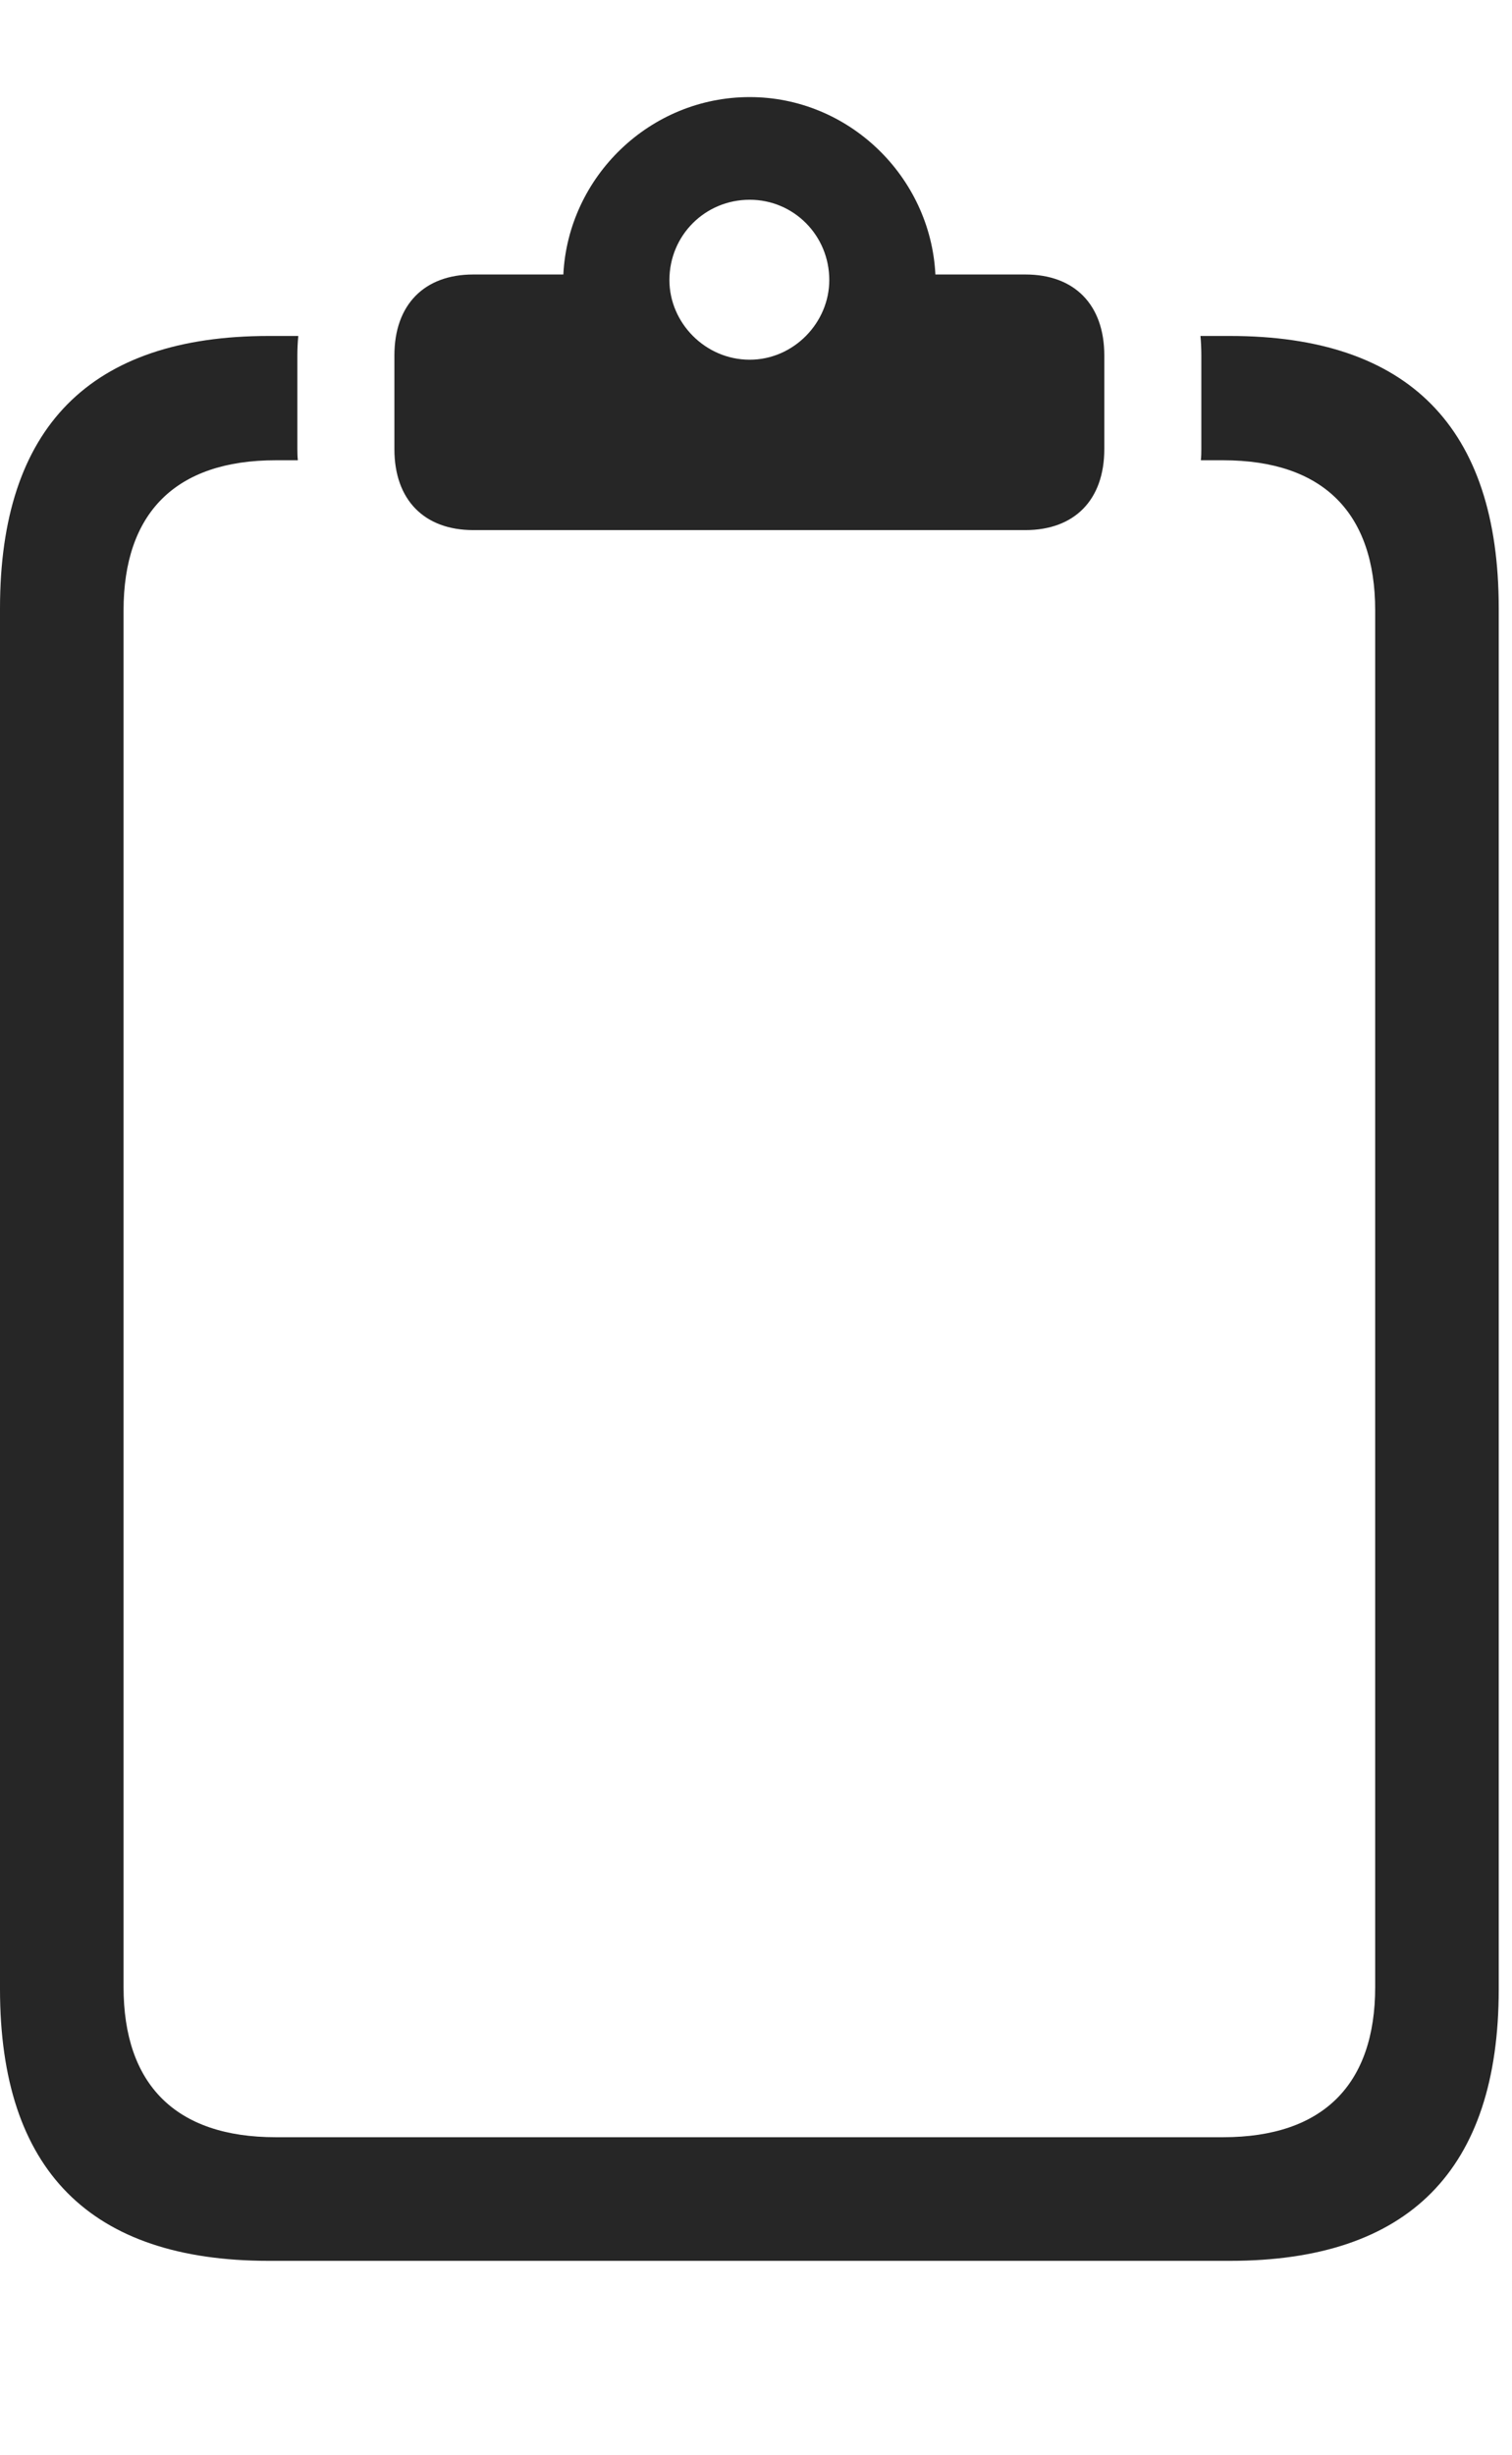 <?xml version="1.0" encoding="UTF-8"?>
<!--Generator: Apple Native CoreSVG 326-->
<!DOCTYPE svg
PUBLIC "-//W3C//DTD SVG 1.1//EN"
       "http://www.w3.org/Graphics/SVG/1.1/DTD/svg11.dtd">
<svg version="1.1" xmlns="http://www.w3.org/2000/svg" xmlns:xlink="http://www.w3.org/1999/xlink" viewBox="0 0 42.305 68.652">
 <g>
  <rect height="68.652" opacity="0" width="42.305" x="0" y="0"/>
  <path d="M41.934 17.012L41.934 55.625C41.934 60.684 39.414 63.223 34.414 63.223L7.52 63.223C2.52 63.223 0 60.684 0 55.625L0 17.012C0 11.953 2.52 9.395 7.52 9.395L8.346 9.395C8.329 9.573 8.32 9.755 8.32 9.941L8.32 12.559C8.32 12.665 8.323 12.77 8.334 12.871L7.715 12.871C4.902 12.871 3.457 14.355 3.457 17.07L3.457 55.566C3.457 58.281 4.902 59.766 7.715 59.766L34.219 59.766C37.031 59.766 38.477 58.281 38.477 55.566L38.477 17.07C38.477 14.355 37.031 12.871 34.219 12.871L33.599 12.871C33.611 12.77 33.613 12.665 33.613 12.559L33.613 9.941C33.613 9.755 33.605 9.573 33.588 9.395L34.414 9.395C39.414 9.395 41.934 11.953 41.934 17.012Z" fill="black" fill-opacity="0.85"/>
  <path d="M13.242 14.824L28.691 14.824C30.059 14.824 30.898 13.984 30.898 12.559L30.898 9.941C30.898 8.516 30.059 7.676 28.691 7.676L26.172 7.676C26.035 4.941 23.75 2.715 20.977 2.715C18.184 2.715 15.898 4.941 15.762 7.676L13.242 7.676C11.875 7.676 11.035 8.516 11.035 9.941L11.035 12.559C11.035 13.984 11.875 14.824 13.242 14.824ZM20.977 10.059C19.727 10.059 18.73 9.023 18.73 7.832C18.73 6.582 19.727 5.586 20.977 5.586C22.207 5.586 23.203 6.582 23.203 7.832C23.203 9.023 22.207 10.059 20.977 10.059Z" fill="black" fill-opacity="0.85"/>
 </g>
</svg>
